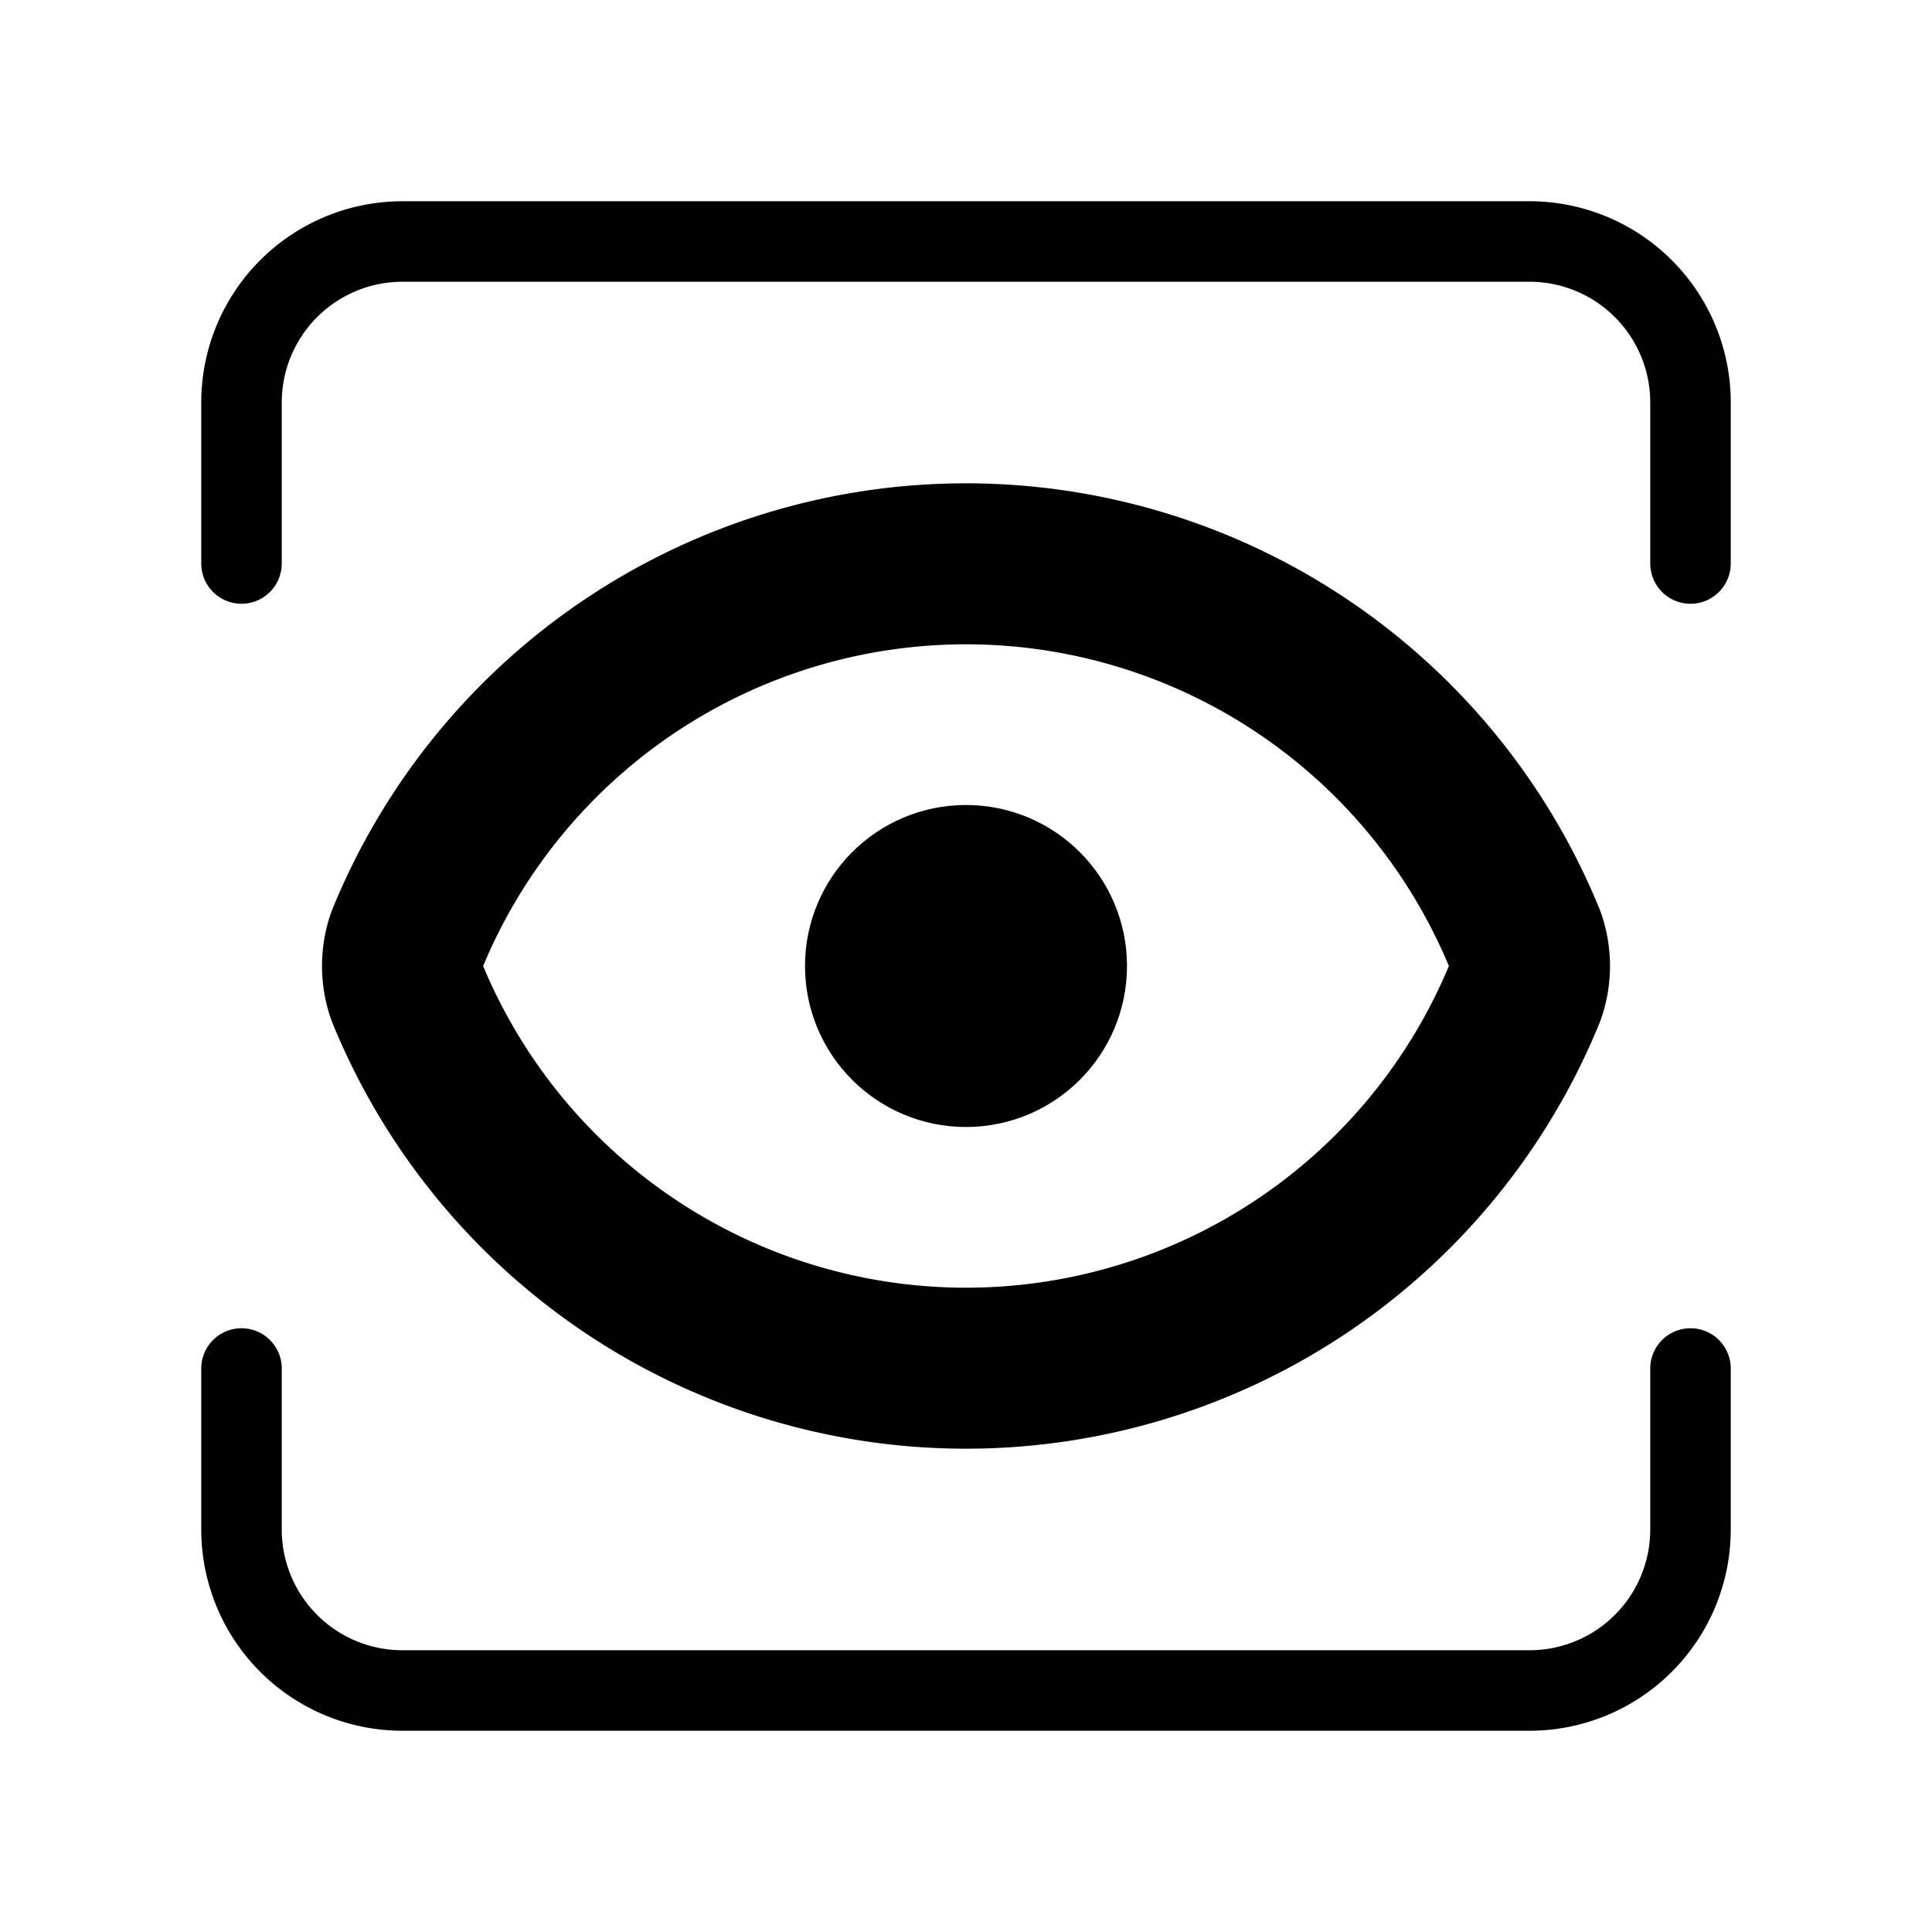<svg xmlns="http://www.w3.org/2000/svg" width="1000" height="1000" viewBox="0 0 24 24" fill="none" stroke="currentColor" stroke-width="2" stroke-linecap="round" stroke-linejoin="round">
	<path stroke-width="1" d="M21 17v2a2 2 0 0 1-2 2H5a2 2 0 0 1-2-2v-2"/>
	<path stroke-width="1" d="M21 7V5a2 2 0 0 0-2-2H5a2 2 0 0 0-2 2v2"/>
	<circle cx="12" cy="12" r="1"/>
	<path d="M18.944 12.33a1 1 0 0 0 0-.66 7.5 7.5 0 0 0-13.888 0 1 1 0 0 0 0 .66 7.5 7.5 0 0 0 13.888 0"/>
</svg>